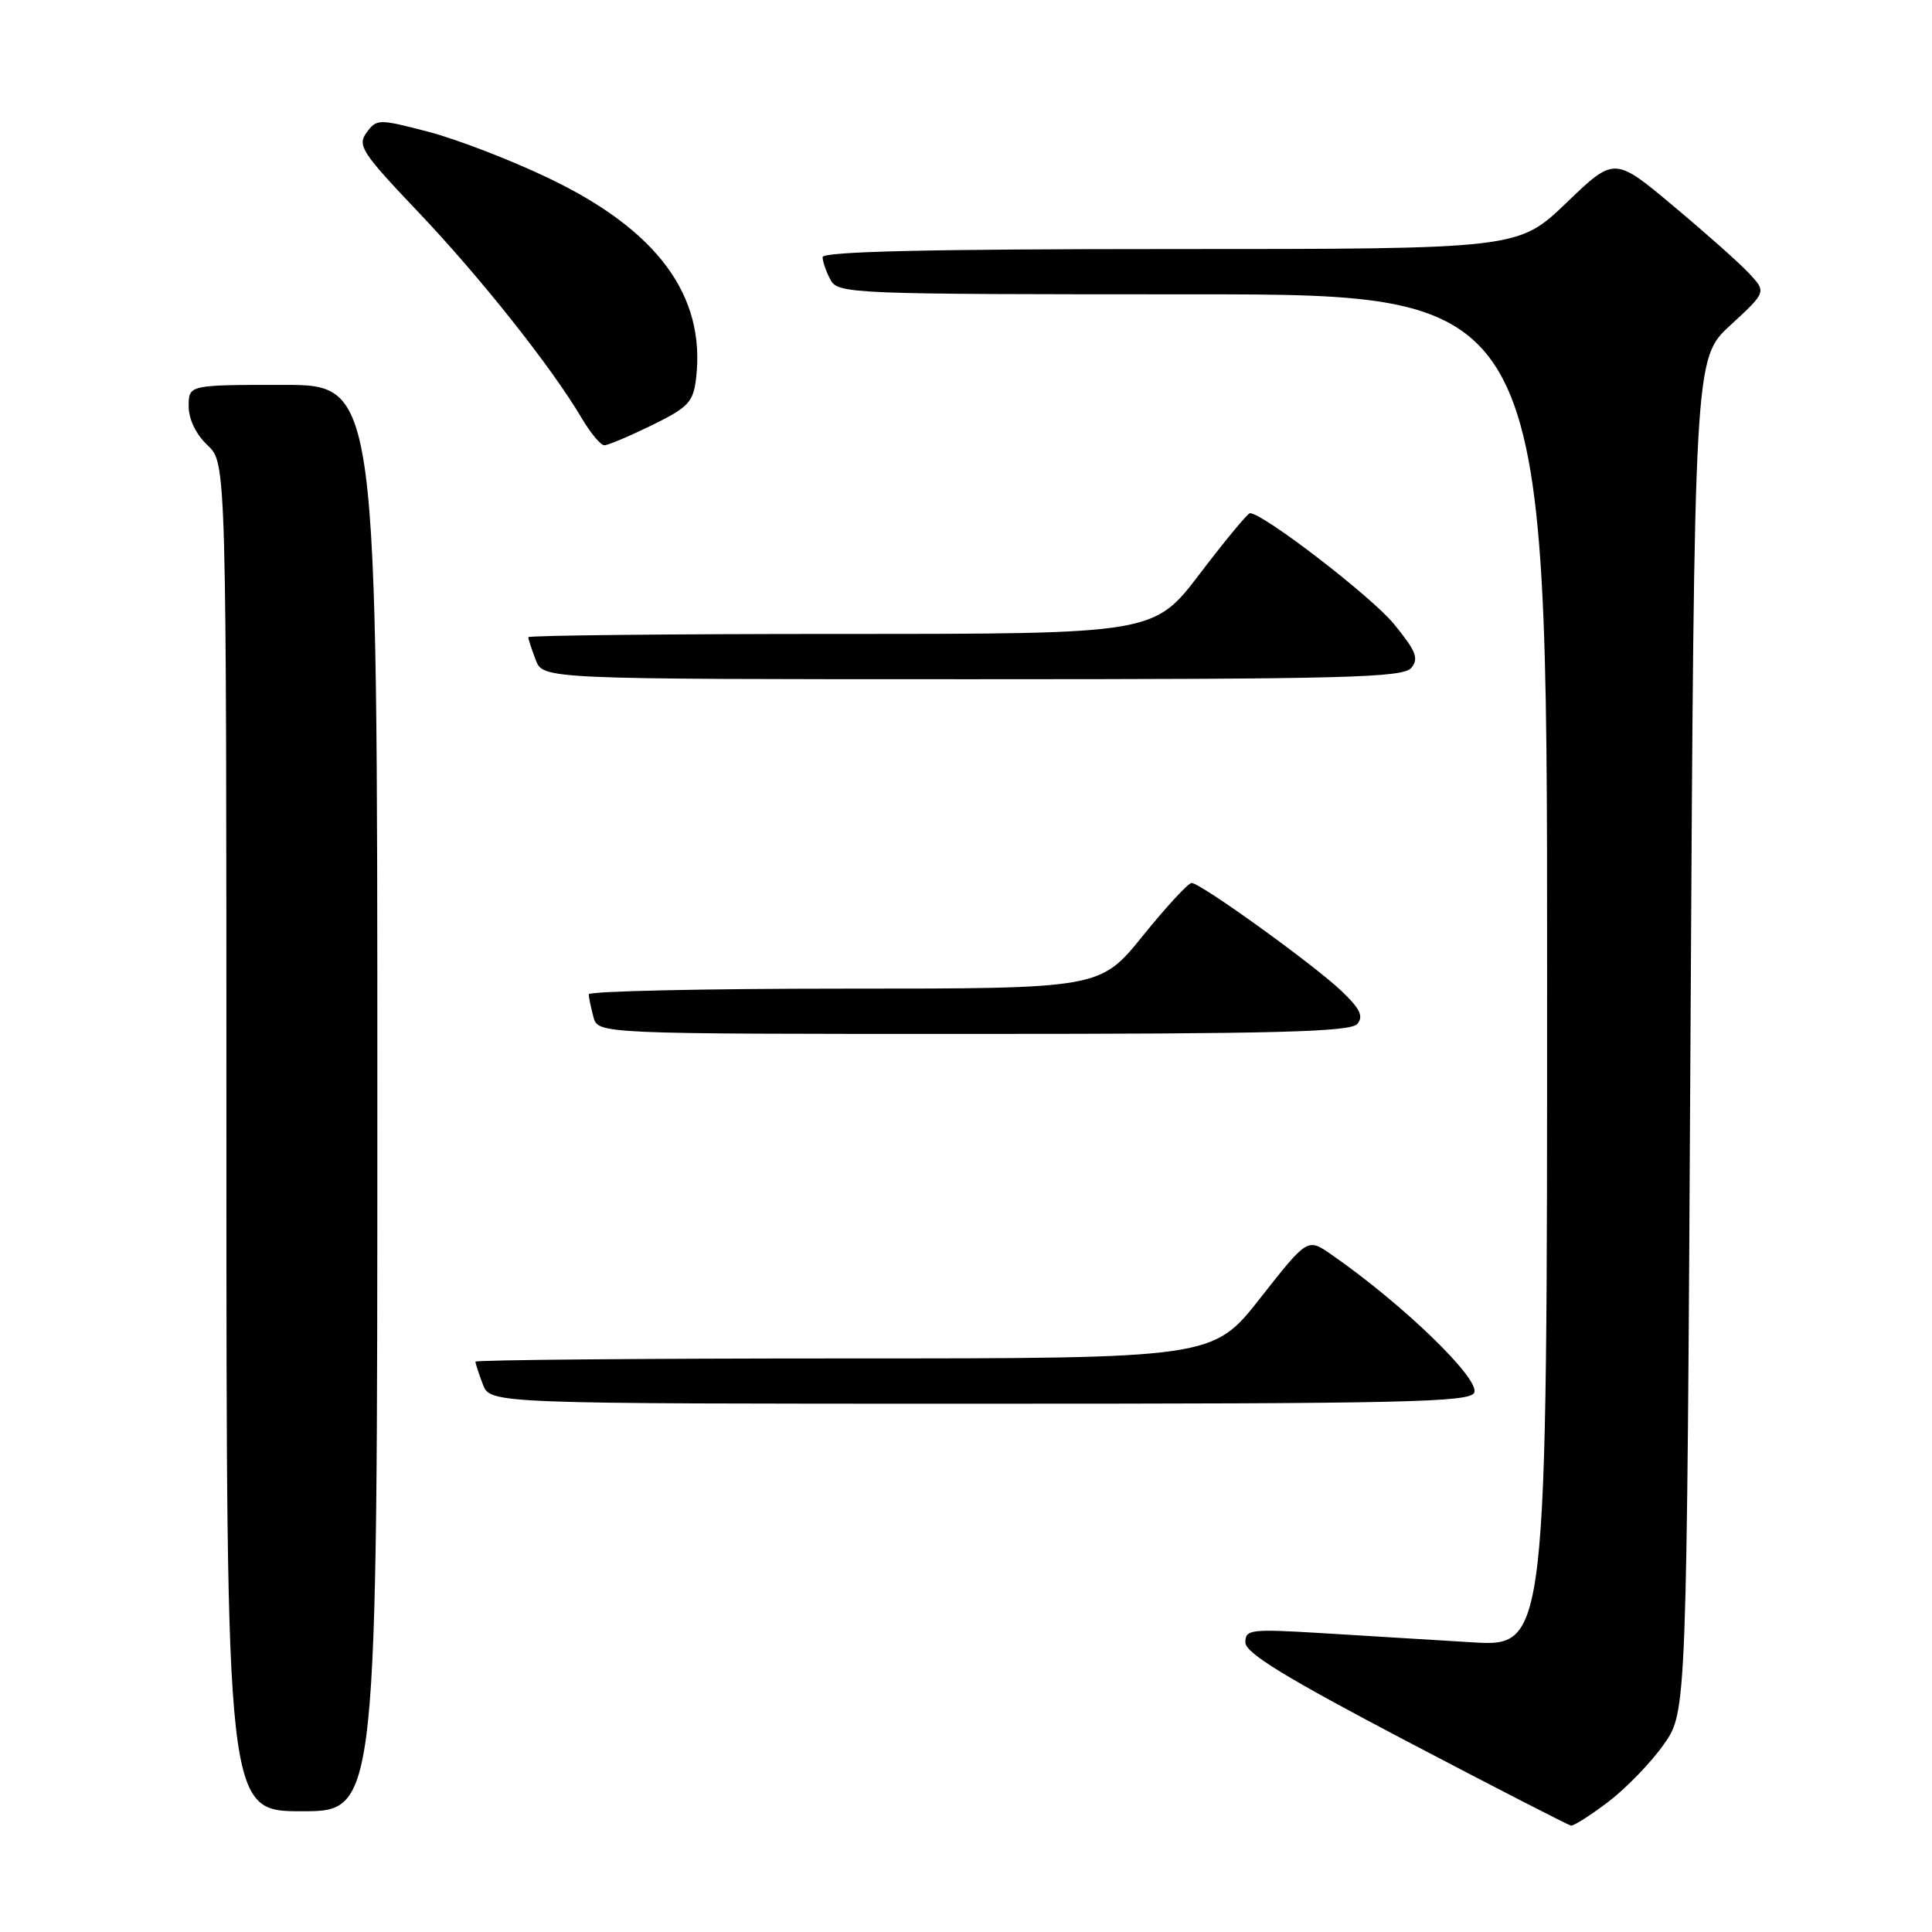 <?xml version="1.0" encoding="UTF-8" standalone="no"?>
<!DOCTYPE svg PUBLIC "-//W3C//DTD SVG 1.1//EN" "http://www.w3.org/Graphics/SVG/1.1/DTD/svg11.dtd" >
<svg xmlns="http://www.w3.org/2000/svg" xmlns:xlink="http://www.w3.org/1999/xlink" version="1.1" viewBox="0 0 256 256">
 <g >
 <path fill="currentColor"
d=" M 213.15 238.72 C 215.51 236.91 218.81 233.50 220.47 231.13 C 223.50 226.83 223.50 226.83 224.00 137.16 C 224.50 47.50 224.50 47.50 229.28 43.10 C 234.06 38.69 234.06 38.69 231.78 36.24 C 230.53 34.89 225.99 30.86 221.71 27.28 C 213.92 20.76 213.92 20.76 207.55 26.88 C 201.17 33.00 201.17 33.00 155.09 33.00 C 123.13 33.00 109.00 33.33 109.00 34.07 C 109.00 34.65 109.47 36.00 110.04 37.07 C 111.04 38.94 112.63 39.00 158.04 39.00 C 205.00 39.00 205.00 39.00 205.00 128.61 C 205.00 218.22 205.00 218.22 195.00 217.61 C 189.50 217.27 180.50 216.73 175.00 216.39 C 165.70 215.83 165.00 215.91 165.02 217.64 C 165.04 219.04 170.34 222.28 186.27 230.65 C 197.95 236.78 207.80 241.84 208.17 241.90 C 208.54 241.95 210.78 240.52 213.15 238.72 Z  M 50.00 145.50 C 50.00 51.00 50.00 51.00 37.50 51.00 C 25.00 51.00 25.00 51.00 25.00 53.83 C 25.00 55.55 25.98 57.57 27.50 59.00 C 30.00 61.35 30.00 61.35 30.00 150.67 C 30.00 240.00 30.00 240.00 40.00 240.00 C 50.00 240.00 50.00 240.00 50.00 145.50 Z  M 195.35 184.52 C 196.07 182.65 185.83 172.76 176.38 166.21 C 173.25 164.04 173.25 164.04 166.98 172.02 C 160.71 180.00 160.71 180.00 111.86 180.00 C 84.98 180.00 63.00 180.20 63.00 180.43 C 63.00 180.67 63.44 182.02 63.98 183.43 C 64.95 186.00 64.95 186.00 129.87 186.00 C 186.27 186.00 194.86 185.81 195.35 184.52 Z  M 179.86 135.67 C 180.70 134.66 180.20 133.63 177.73 131.29 C 173.97 127.73 159.08 117.00 157.89 117.00 C 157.45 117.00 154.54 120.15 151.43 124.00 C 145.77 131.00 145.77 131.00 111.89 131.00 C 93.25 131.00 78.01 131.34 78.01 131.75 C 78.02 132.16 78.30 133.51 78.63 134.75 C 79.23 137.00 79.23 137.00 128.99 137.00 C 169.09 137.00 178.97 136.74 179.86 135.67 Z  M 187.00 88.50 C 188.03 87.26 187.63 86.25 184.70 82.68 C 181.73 79.05 167.37 68.00 165.63 68.00 C 165.33 68.00 162.35 71.60 159.00 76.00 C 152.91 84.00 152.91 84.00 111.46 84.00 C 88.65 84.00 70.00 84.20 70.00 84.43 C 70.00 84.67 70.44 86.02 70.98 87.43 C 71.95 90.00 71.95 90.00 128.85 90.00 C 178.19 90.00 185.92 89.80 187.00 88.50 Z  M 86.39 56.34 C 91.24 53.96 91.86 53.29 92.24 50.09 C 93.51 39.15 87.10 30.47 72.62 23.57 C 67.60 21.17 60.45 18.42 56.72 17.45 C 50.15 15.74 49.91 15.75 48.57 17.57 C 47.32 19.28 47.94 20.22 55.36 28.03 C 63.59 36.67 73.08 48.64 77.05 55.36 C 78.23 57.36 79.59 59.00 80.08 59.00 C 80.56 59.00 83.40 57.80 86.39 56.34 Z "/>
</g>
</svg>